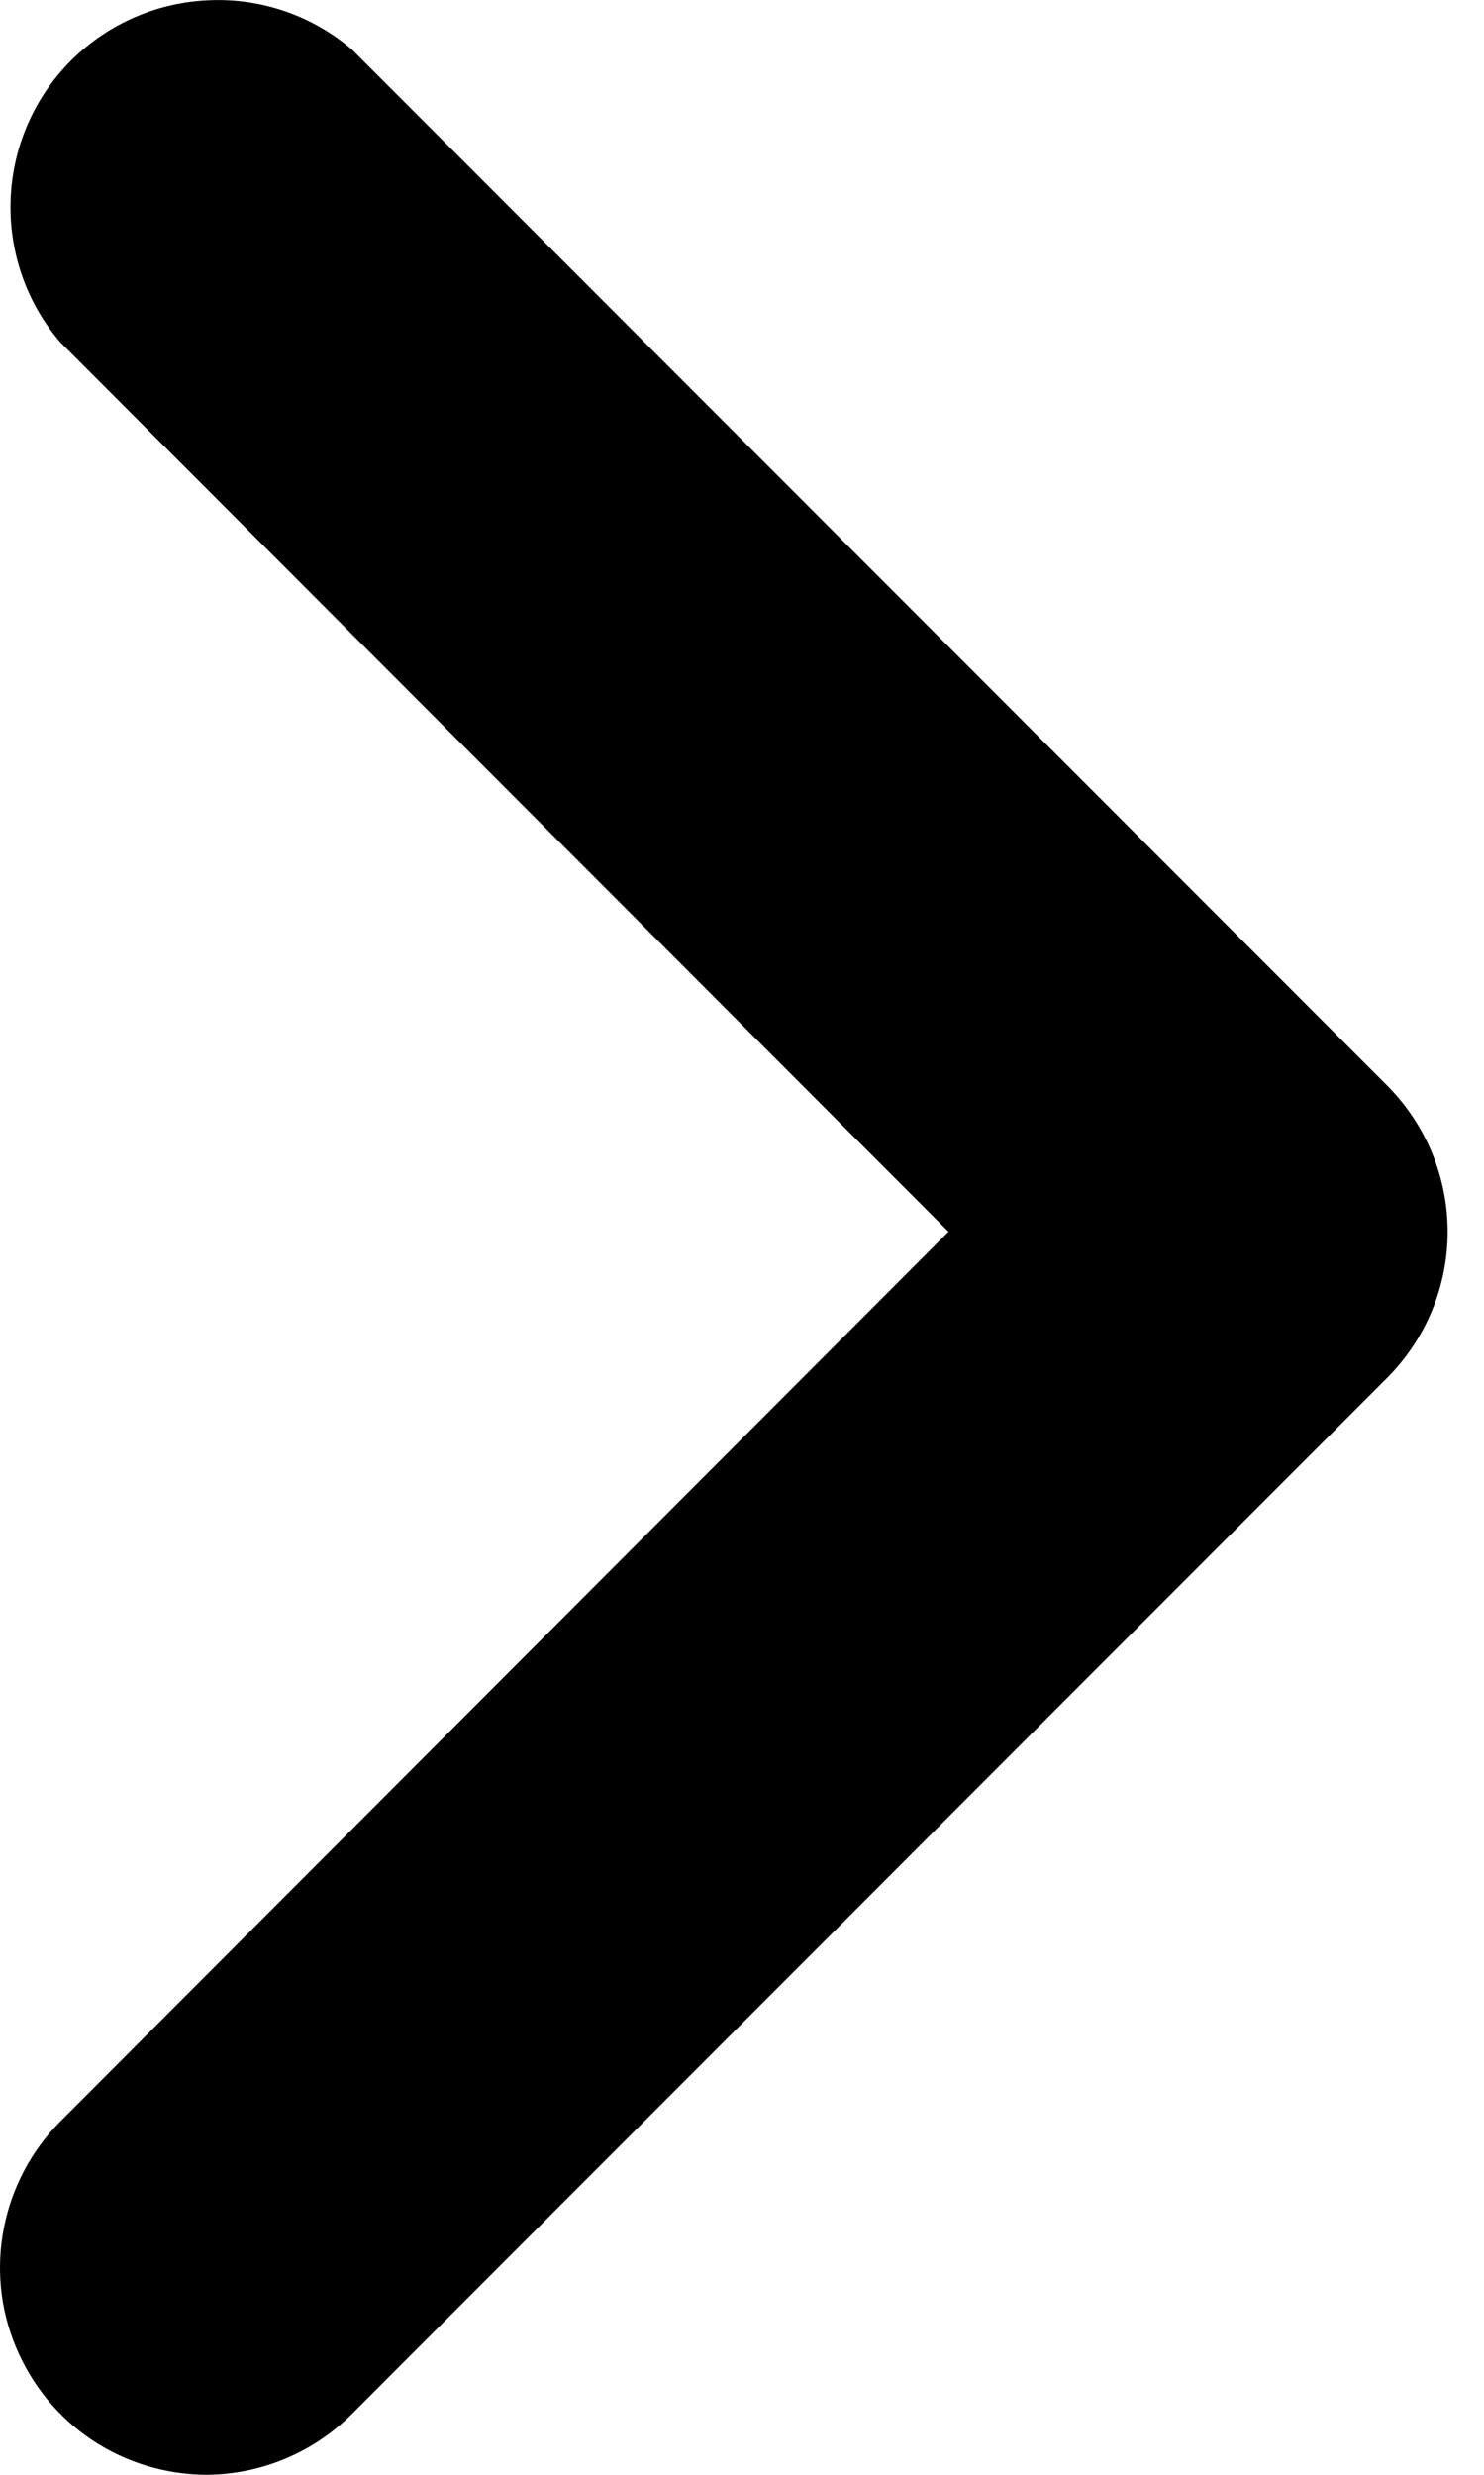 <svg width="6" height="10" viewBox="0 0 6 10" fill="none" xmlns="http://www.w3.org/2000/svg">
<path d="M0.834 10C0.669 9.999 0.507 9.95 0.37 9.858C0.233 9.766 0.127 9.635 0.064 9.483C0 9.33 -0.016 9.162 0.016 9.001C0.048 8.839 0.127 8.69 0.243 8.573L3.835 4.977L0.243 1.382C0.106 1.222 0.035 1.016 0.043 0.805C0.051 0.594 0.138 0.394 0.287 0.245C0.436 0.096 0.636 0.009 0.847 0.001C1.058 -0.008 1.264 0.064 1.424 0.201L5.609 4.387C5.765 4.544 5.853 4.756 5.853 4.977C5.853 5.198 5.765 5.41 5.609 5.567L1.424 9.753C1.268 9.91 1.055 9.999 0.834 10Z" fill="black"/>
</svg>
